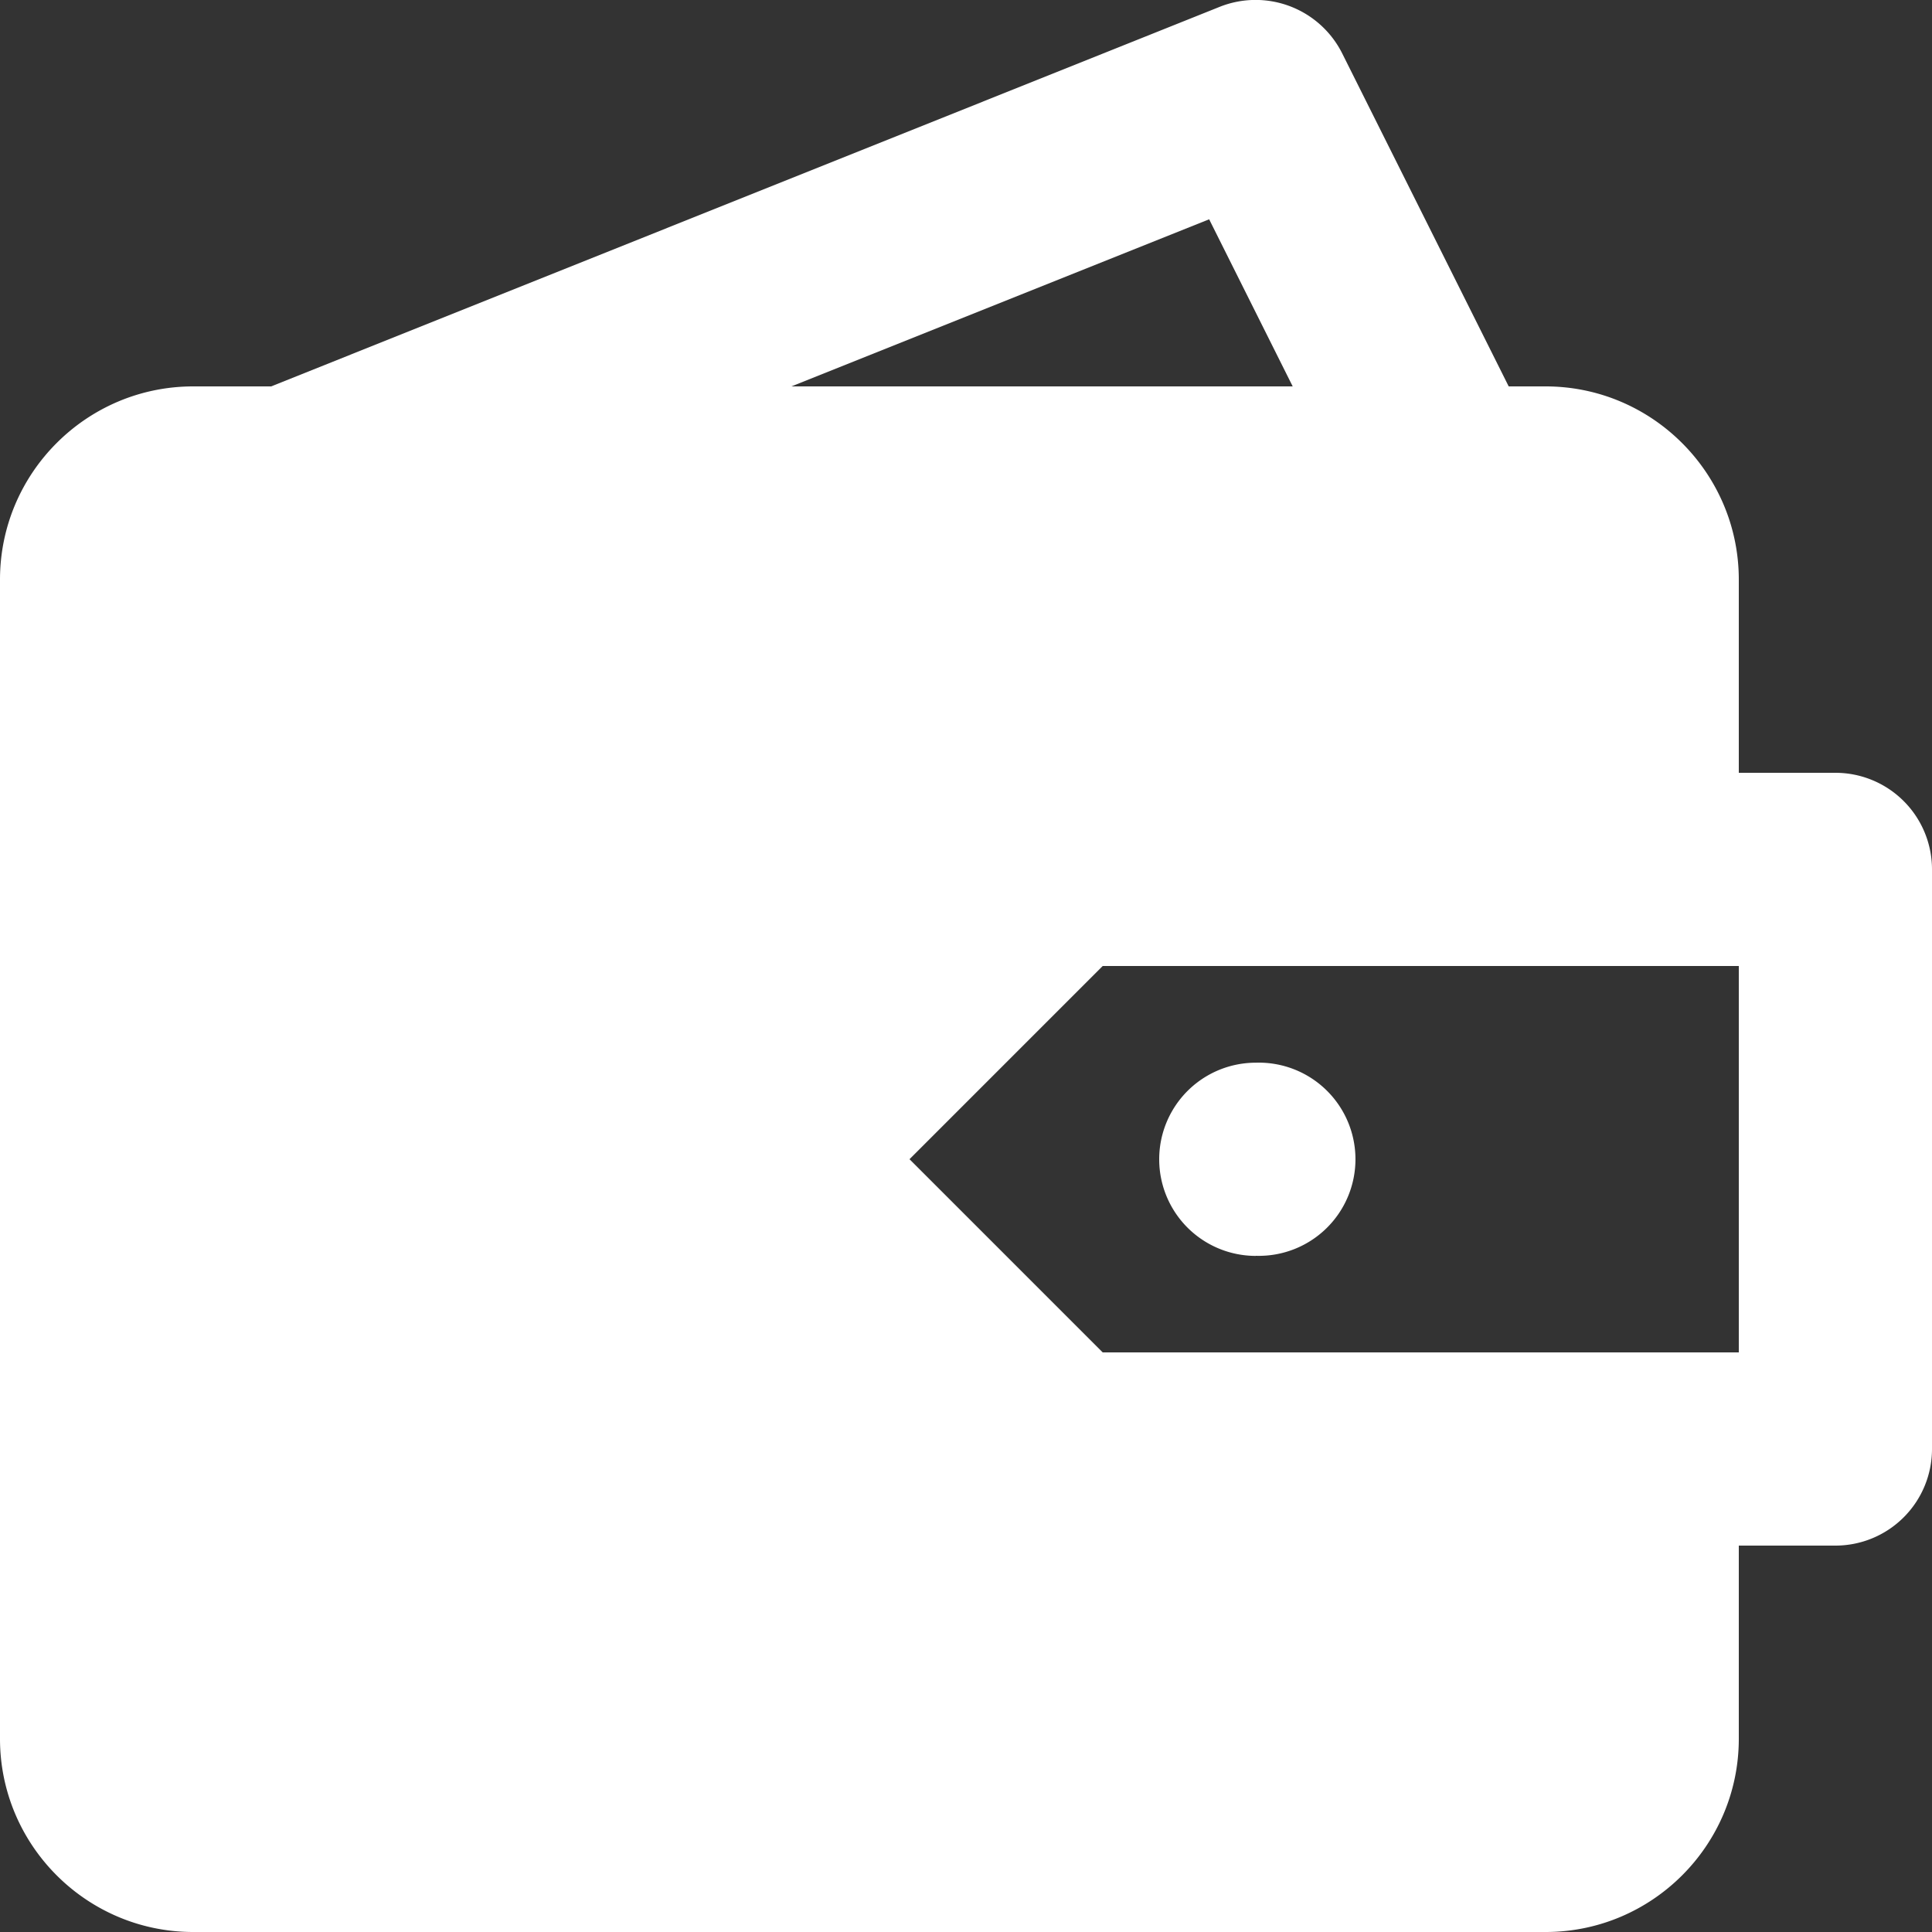 <svg xmlns="http://www.w3.org/2000/svg" width="20" height="20" viewBox="0 0 20 20">
    <rect x="0" y="0" width="20" height="20" fill="#333333" stroke="none"/>
    <g fill="#FFF" fill-rule="evenodd">
        <path d="M18 14h-6.585l-2-2 2-2H18v4zM12.517 2.27L13.382 4H8.193l4.324-1.73zM19 8h-1V6c0-1.101-.897-2-2-2h-.382L13.895.554A1.003 1.003 0 0 0 12.628.07l-9.821 3.93H2C.897 4 0 4.897 0 6v12c0 1.102.897 2 2 2h14c1.103 0 2-.898 2-2v-2h1a1 1 0 0 0 1-1V9a1 1 0 0 0-1-1z"/>
        <path d="M13 13a1 1 0 1 0 0-1.999 1 1 0 0 0 0 2"/>
    </g>
</svg>
